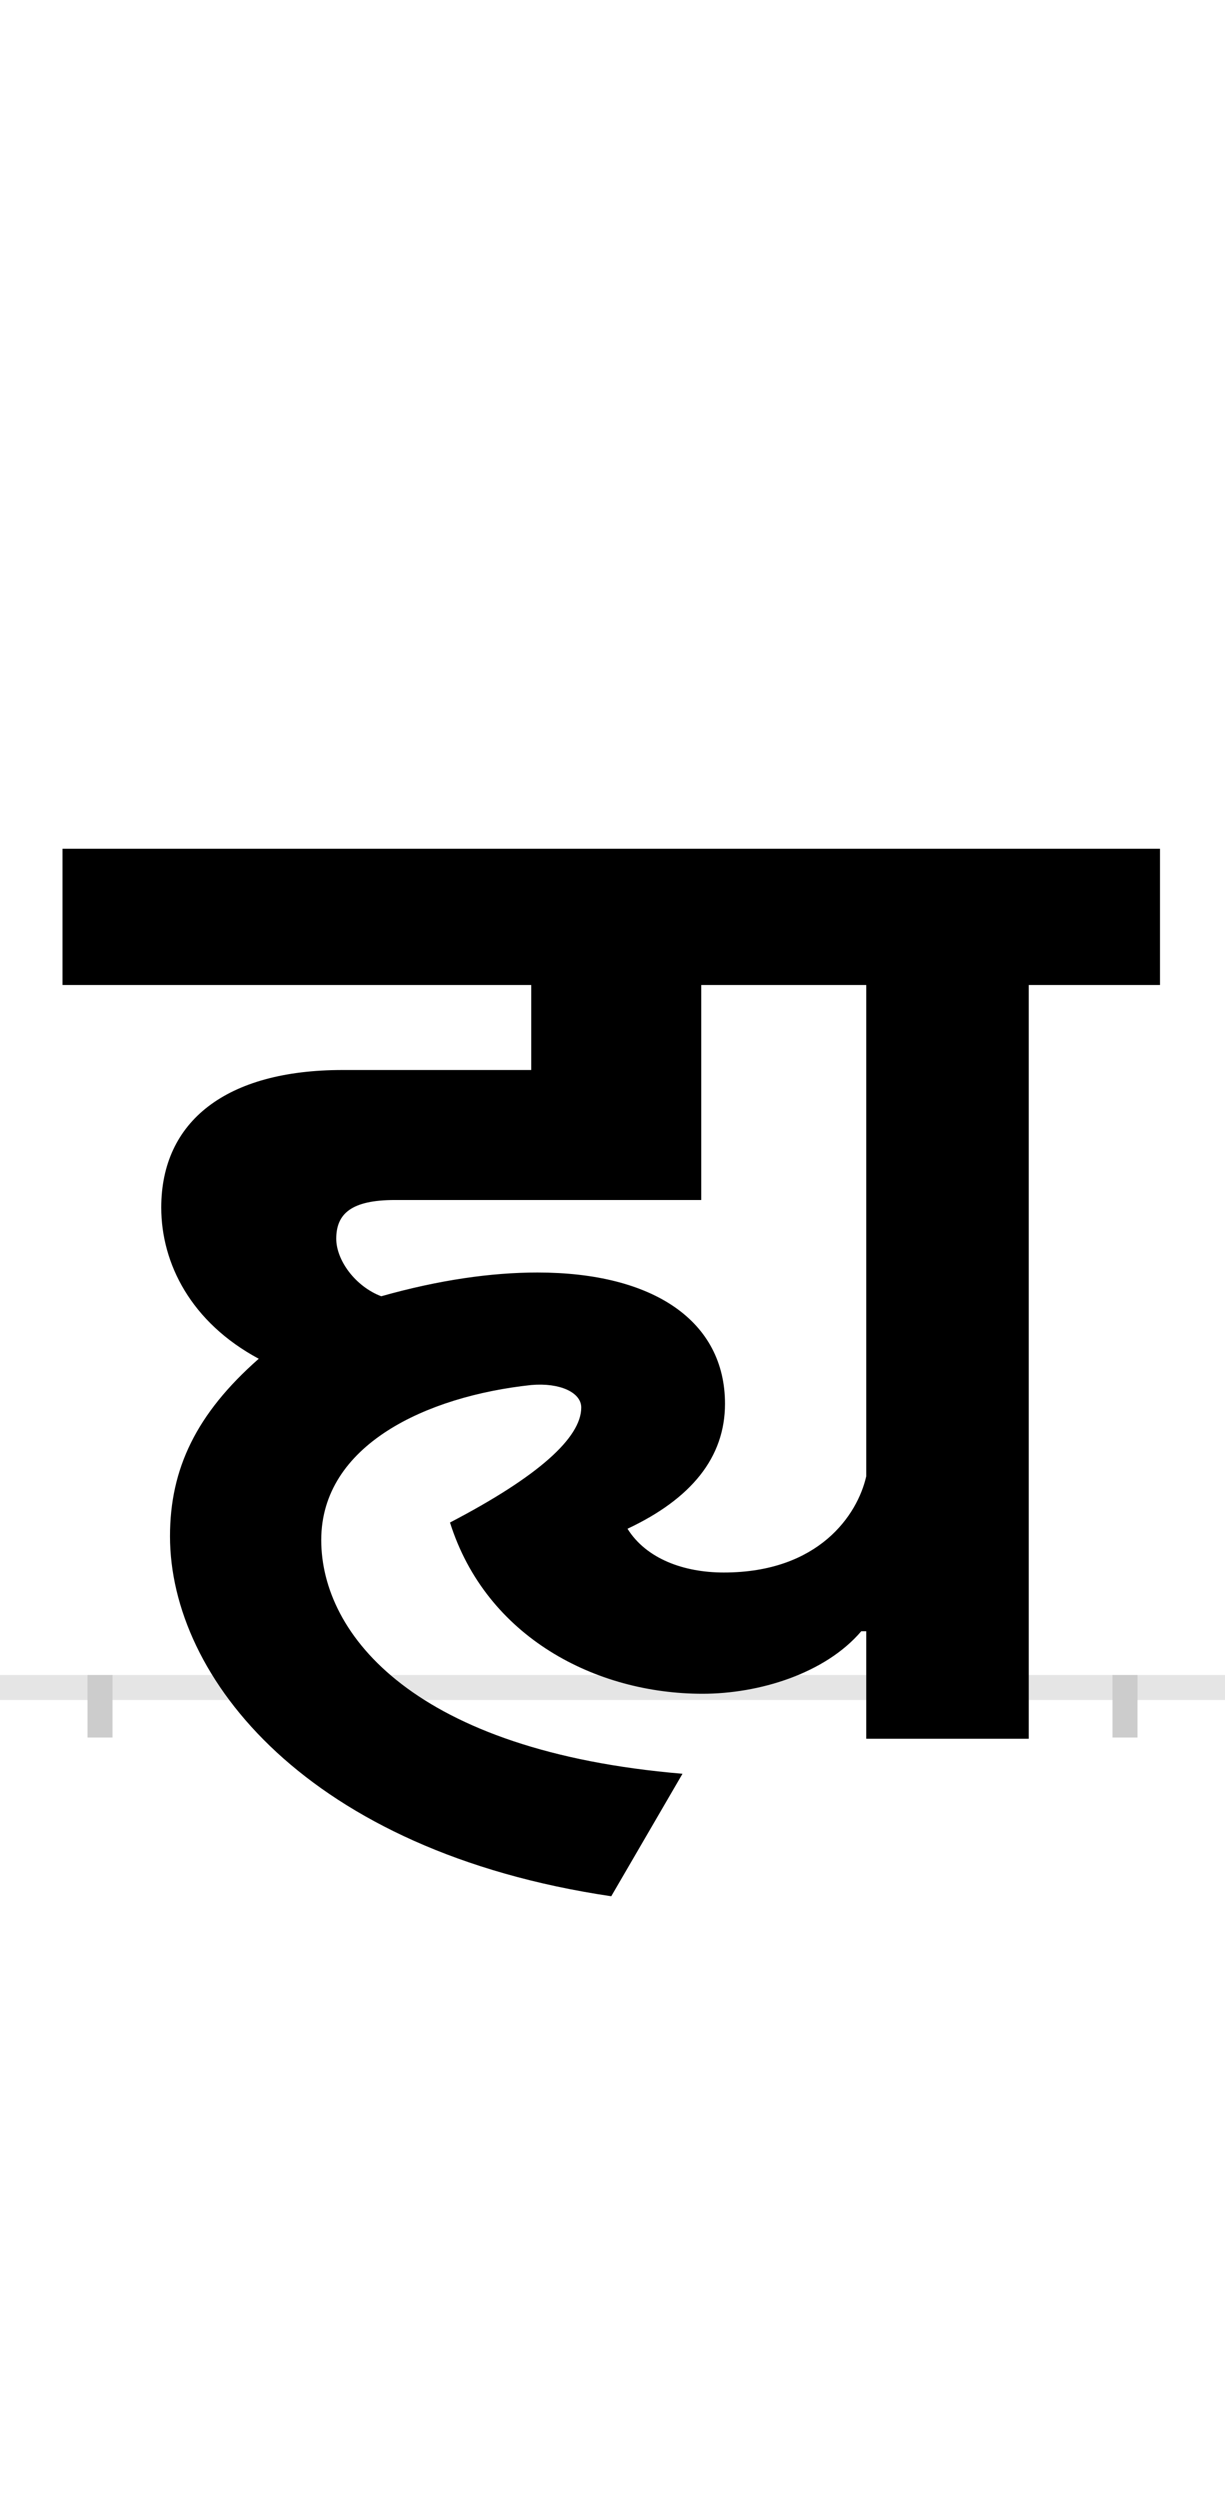 <?xml version="1.0" encoding="UTF-8"?>
<svg height="200.0" version="1.1" width="98.0" xmlns="http://www.w3.org/2000/svg" xmlns:xlink="http://www.w3.org/1999/xlink">
 <rect width="100%" height="100%" fill="#808080" stroke="none"/>
 <path d="M0,0 l98,0 l0,200 l-98,0 Z M0,0" fill="rgb(255,255,255)" transform="matrix(1,0,0,-1,0.0,200.0)"/>
 <path d="M0,0 l98,0" fill="none" stroke="rgb(229,229,229)" stroke-width="2" transform="matrix(1,0,0,-1,0.0,135.0)"/>
 <path d="M0,1 l0,-5" fill="none" stroke="rgb(204,204,204)" stroke-width="2" transform="matrix(1,0,0,-1,8.0,135.0)"/>
 <path d="M0,1 l0,-5" fill="none" stroke="rgb(204,204,204)" stroke-width="2" transform="matrix(1,0,0,-1,90.0,135.0)"/>
 <path d="M466,-69 c-214,18,-289,111,-289,187 c0,76,84,115,168,124 c23,2,40,-6,40,-18 c0,-24,-34,-55,-105,-92 c29,-92,117,-137,202,-137 c45,0,98,16,127,50 l4,0 l0,-86 l130,0 l0,603 l105,0 l0,109 l-878,0 l0,-109 l375,0 l0,-68 l-151,0 c-93,0,-145,-41,-145,-110 c0,-45,24,-92,78,-121 c-50,-44,-71,-88,-71,-142 c0,-113,110,-252,353,-288 Z M422,127 c51,24,78,57,78,100 c0,66,-57,105,-150,105 c-37,0,-79,-6,-125,-19 c-21,8,-36,29,-36,46 c0,20,12,31,47,31 l245,0 l0,172 l132,0 l0,-393 c-7,-31,-38,-77,-114,-77 c-32,0,-62,11,-77,35 Z M422,127" fill="rgb(0,0,0)" transform="matrix(0.1,0.0,0.0,-0.1,8.0,135.0)"/>
</svg>
